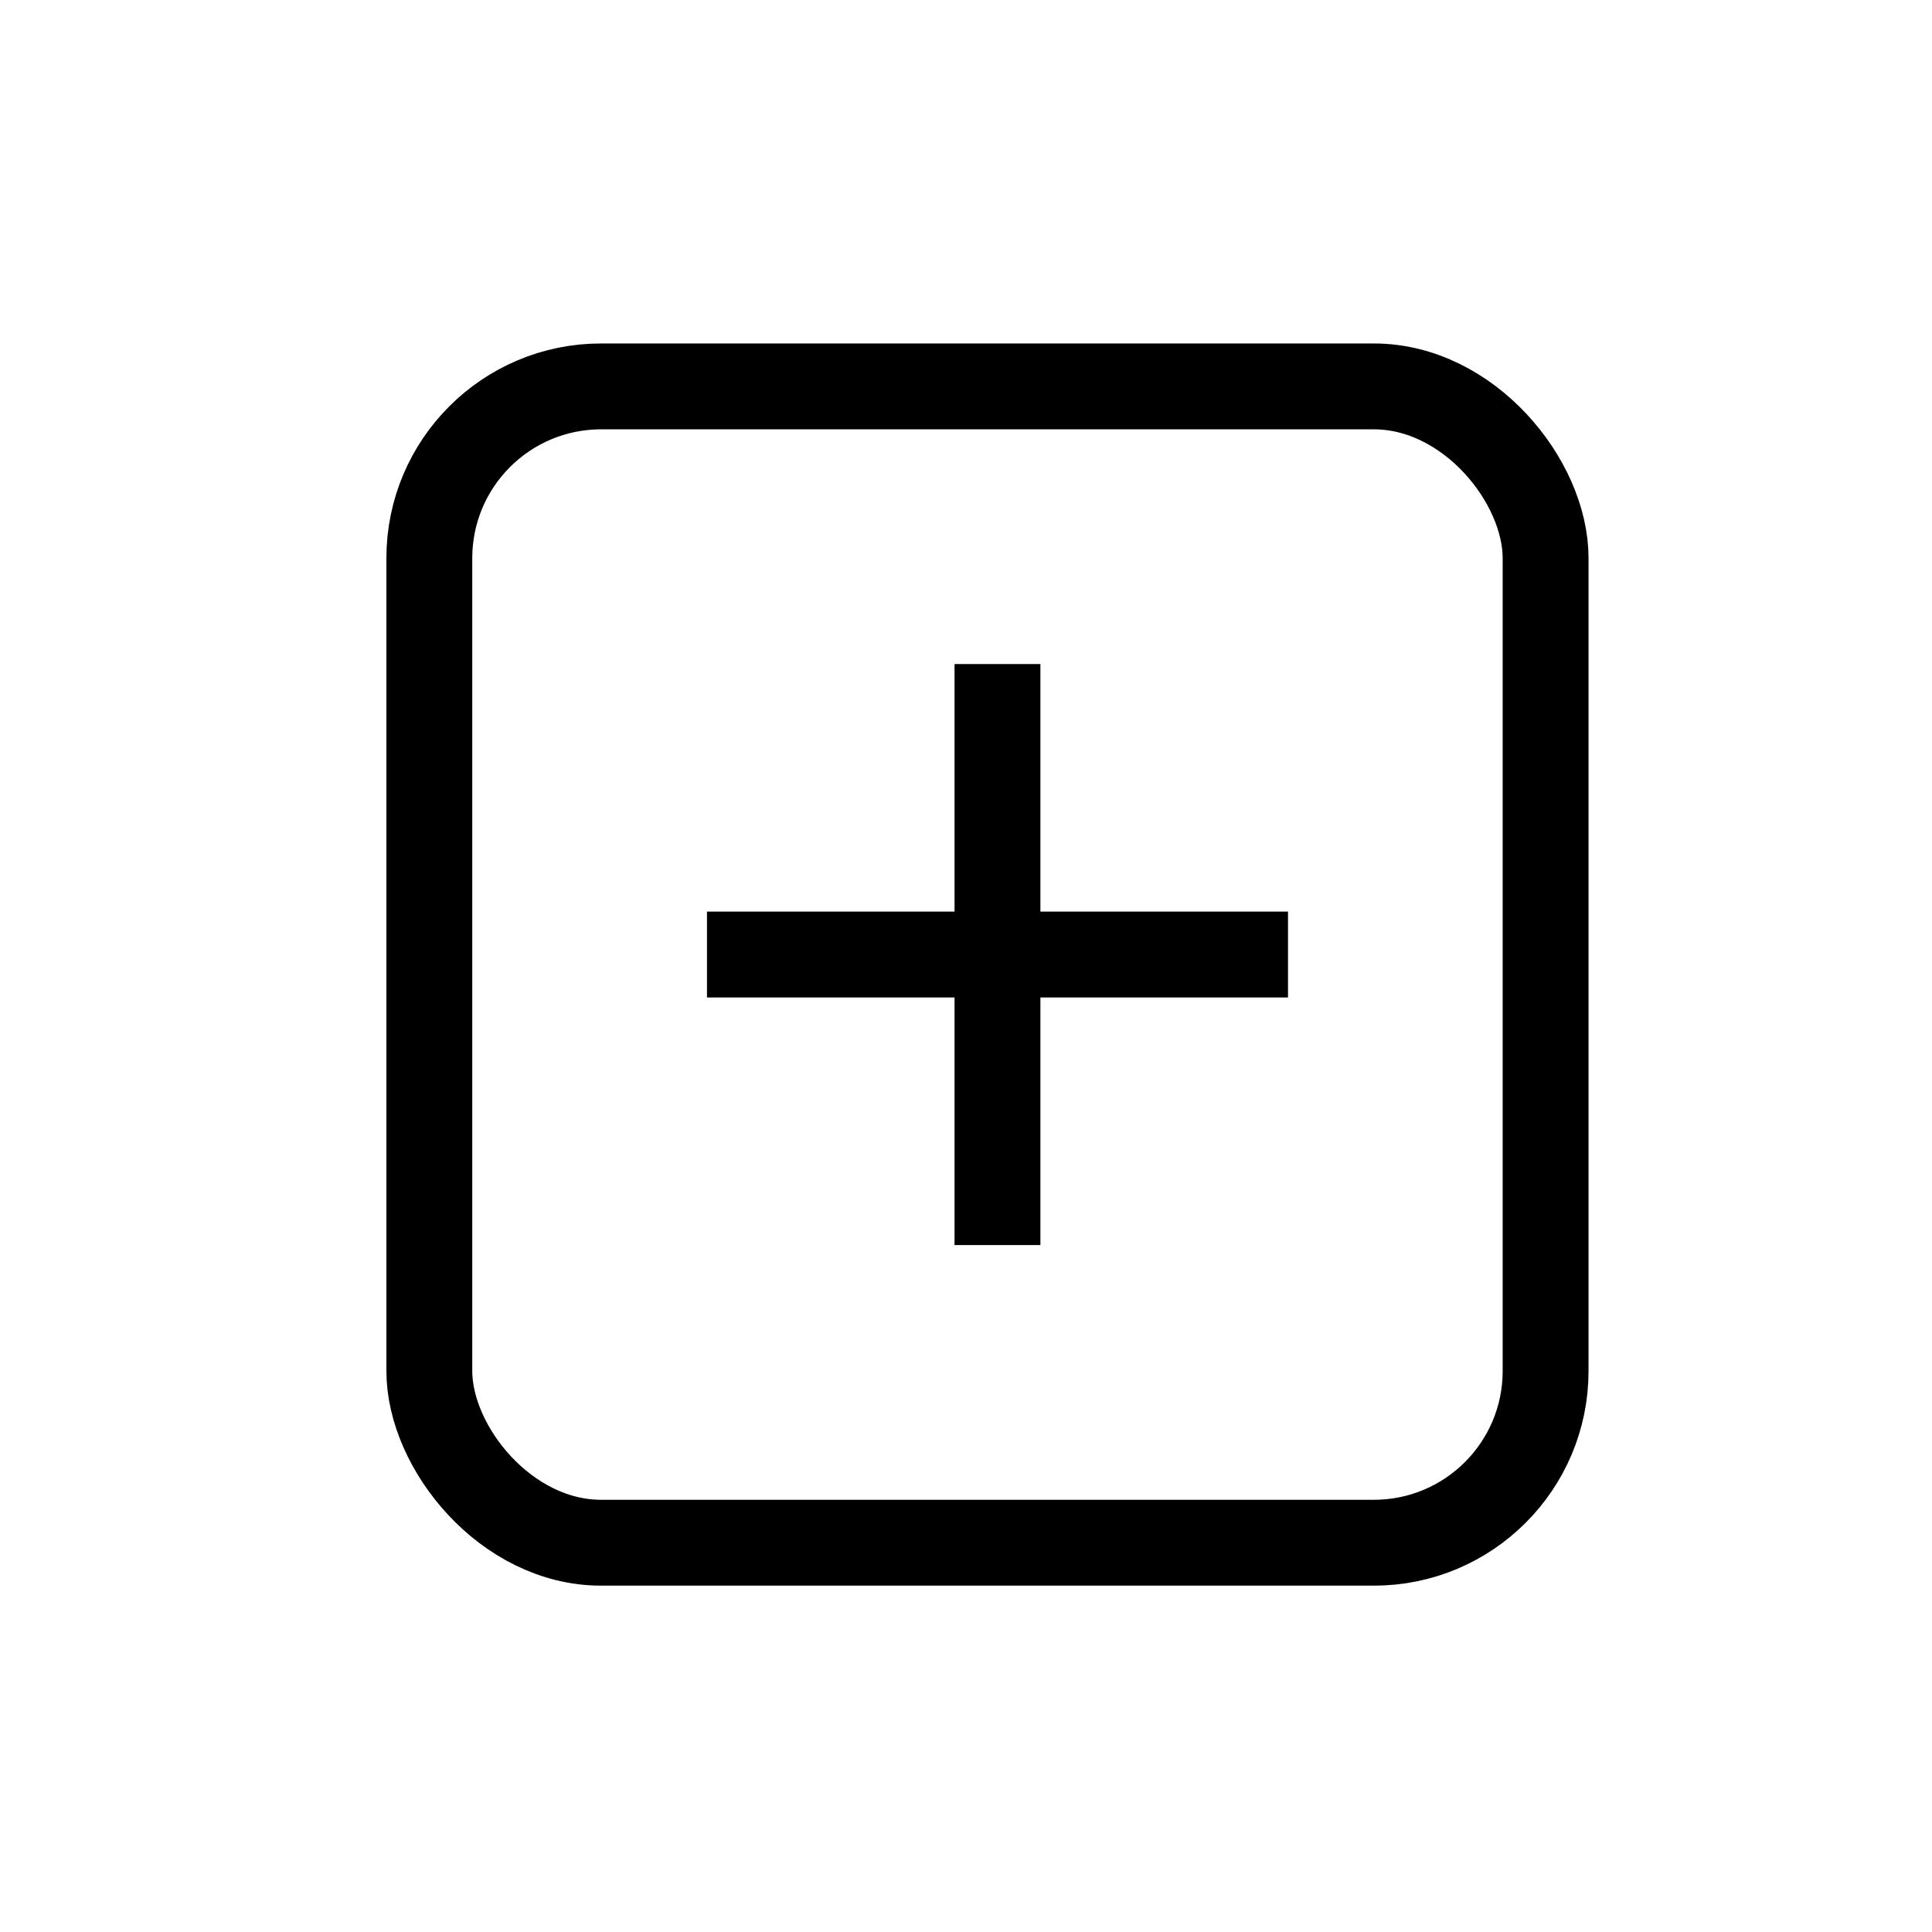 <svg width="45" height="45" viewBox="0 0 45 45" fill="none" xmlns="http://www.w3.org/2000/svg">
<rect x="10" y="9" width="26" height="26.933" rx="4" stroke="black" stroke-width="2"/>
<path d="M16.467 22.233H30" stroke="black" stroke-width="2"/>
<path d="M23.233 29V15.467" stroke="black" stroke-width="2"/>
</svg>
